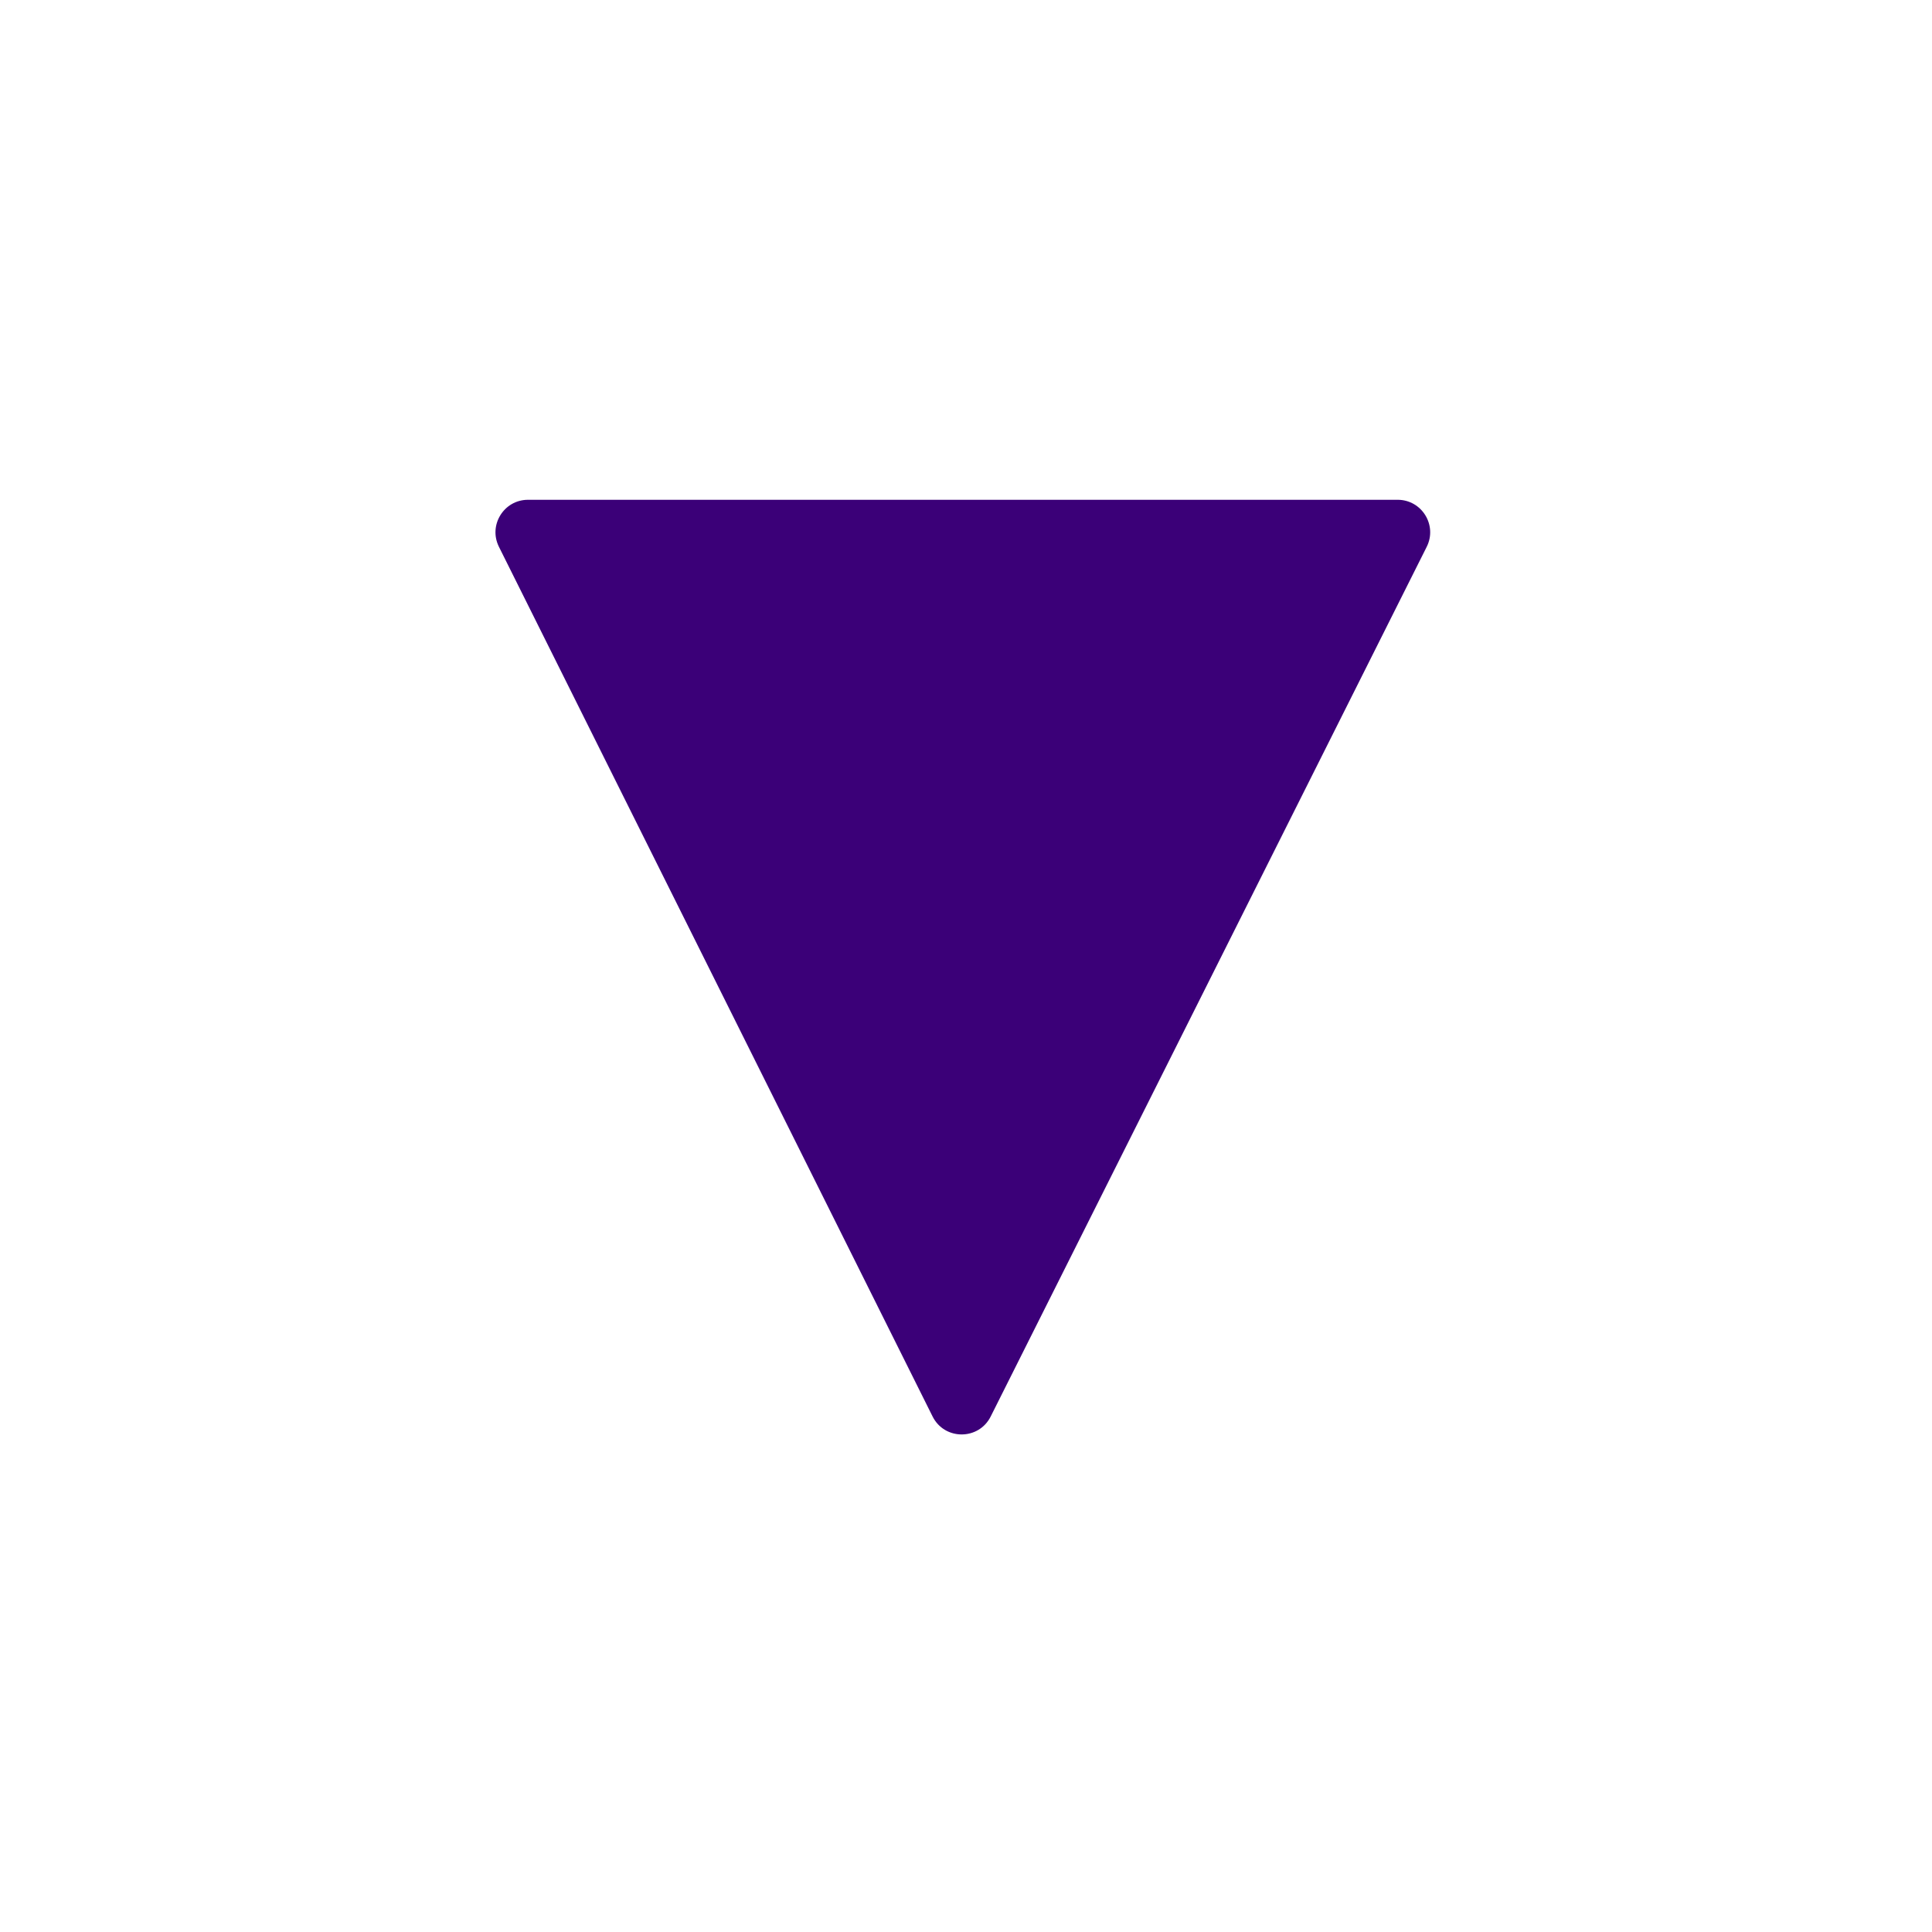 <svg width="255" height="255" viewBox="0 0 255 255" fill="none" xmlns="http://www.w3.org/2000/svg">
<rect width="255" height="255" fill="white"/>
<path fill-rule="evenodd" clip-rule="evenodd" d="M184.474 65.966H69.69C66.503 65.966 64.431 69.318 65.852 72.17L123.088 186.954C124.665 190.116 129.176 190.12 130.759 186.961L188.307 72.177C189.738 69.326 187.664 65.966 184.474 65.966Z" fill="#3B0078"/>
</svg>
